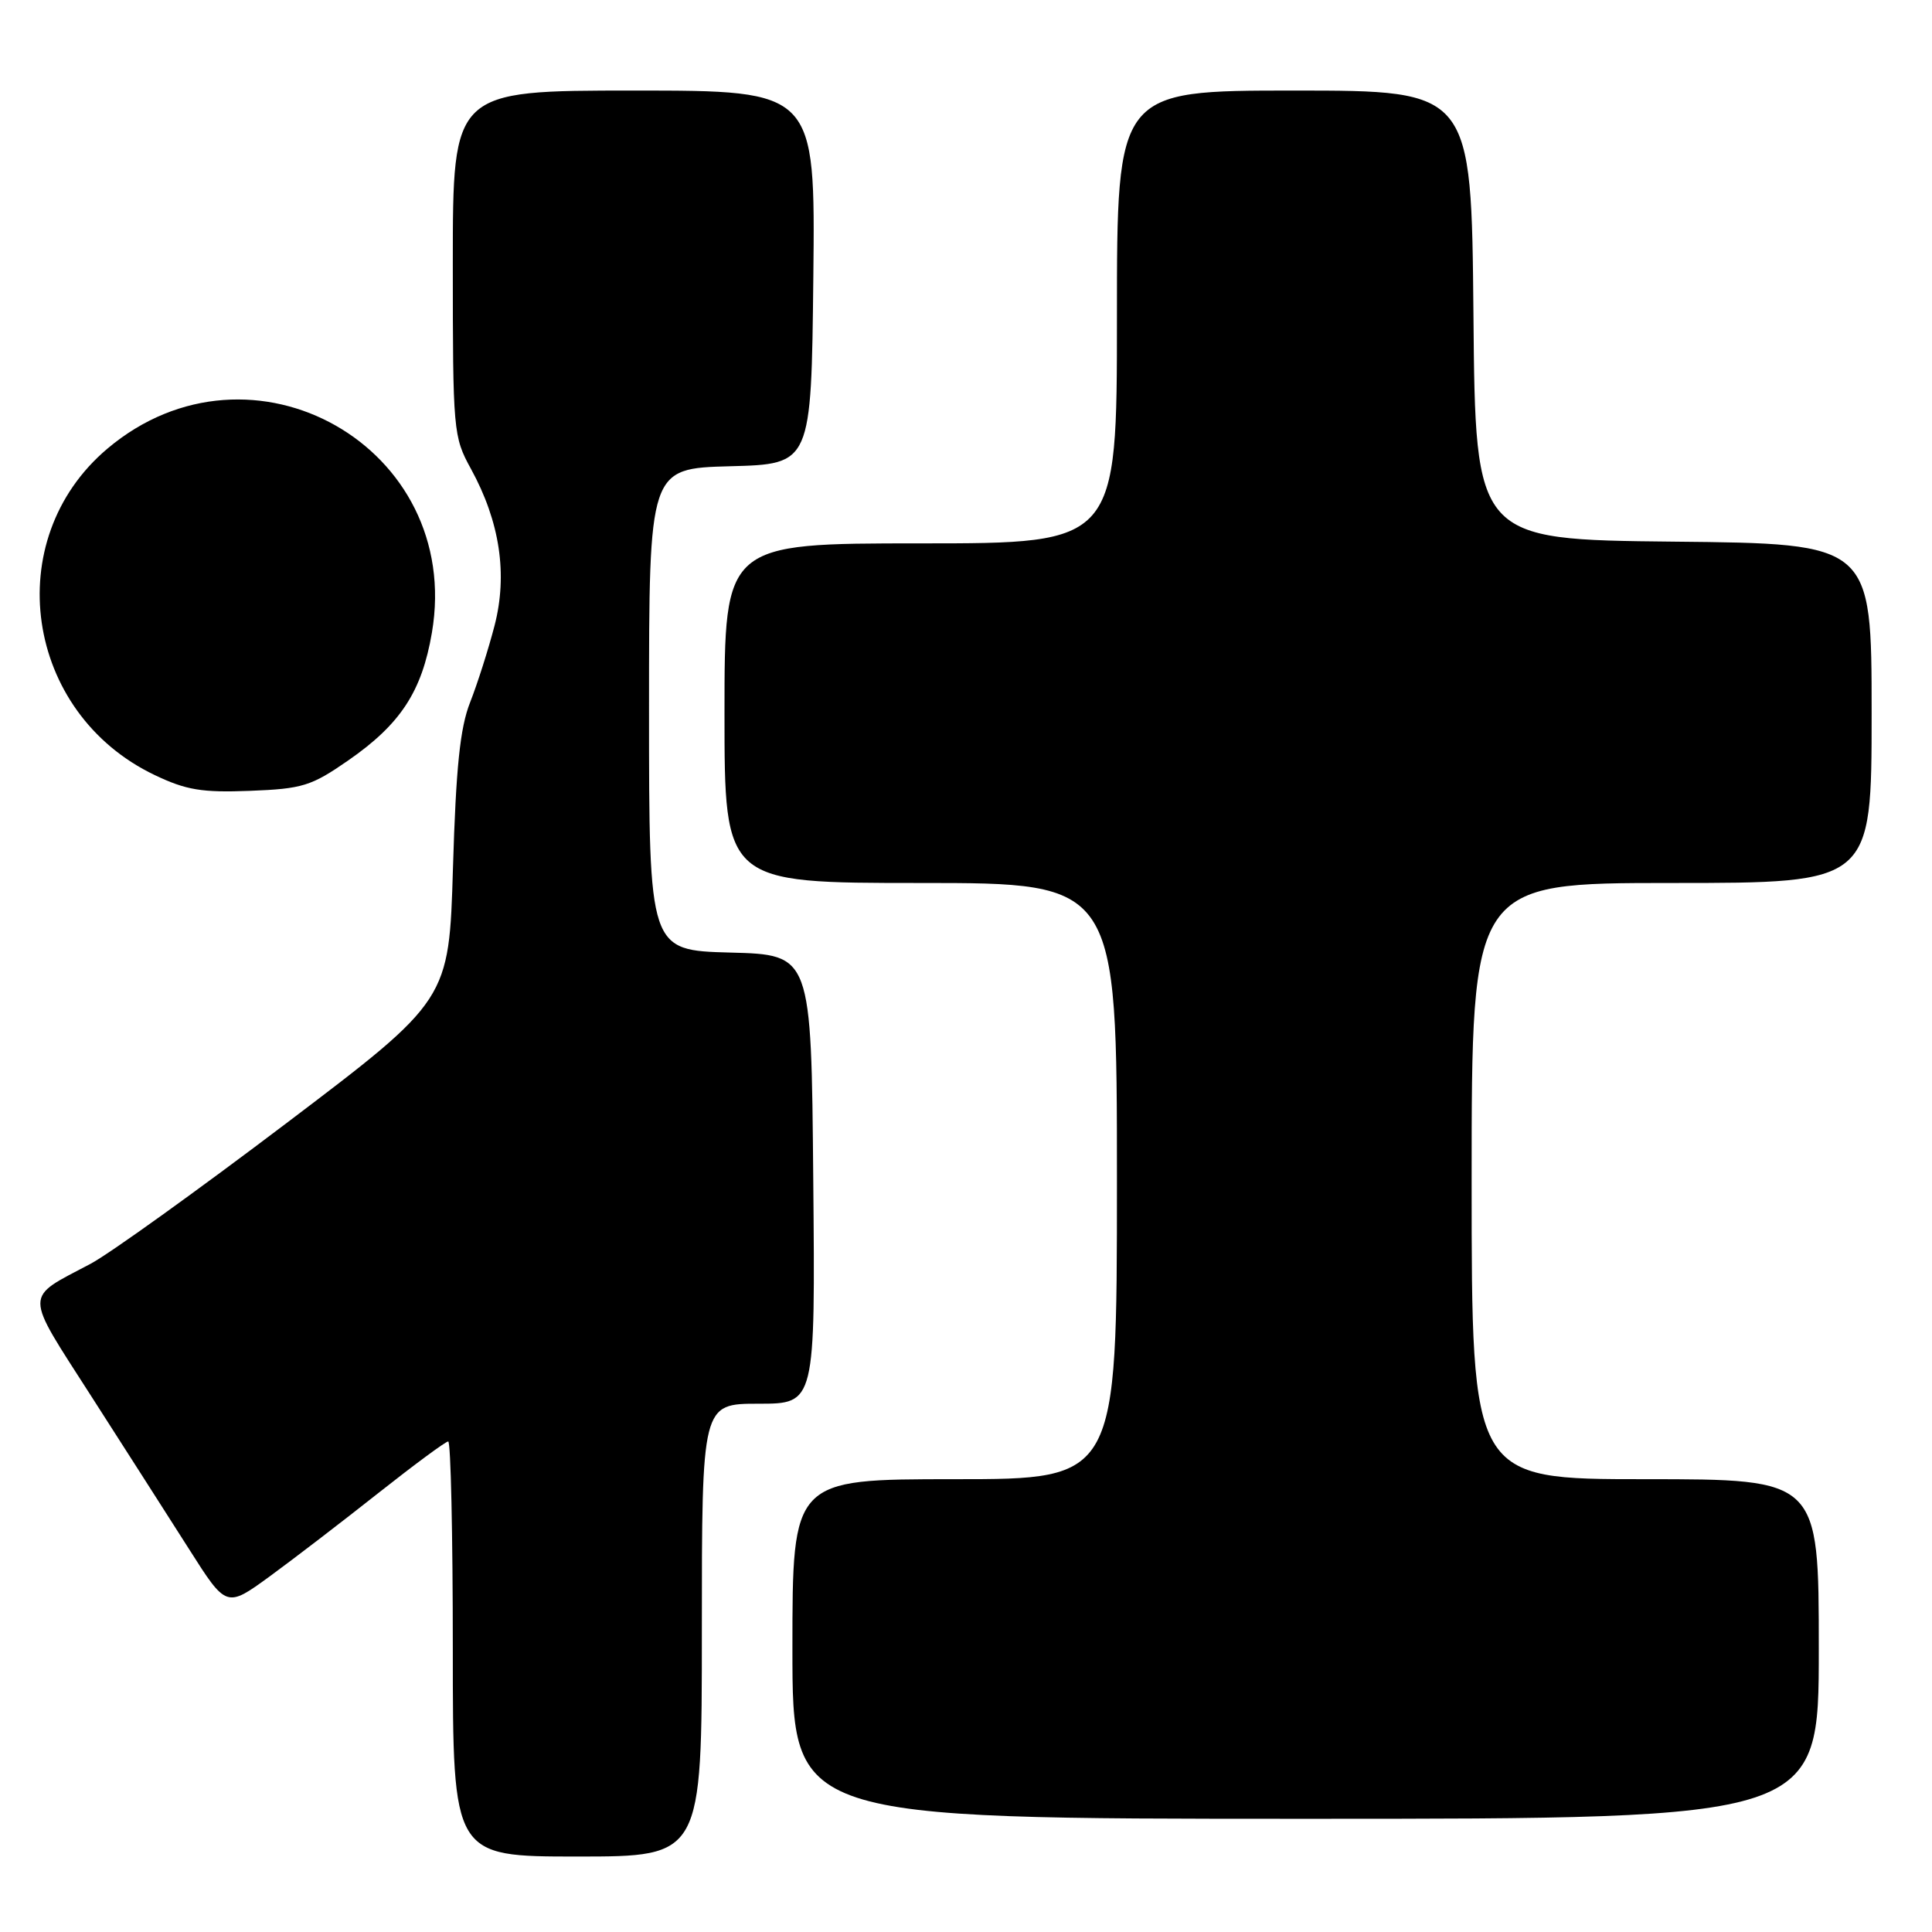 <?xml version="1.0" encoding="UTF-8" standalone="no"?>
<!DOCTYPE svg PUBLIC "-//W3C//DTD SVG 1.1//EN" "http://www.w3.org/Graphics/SVG/1.1/DTD/svg11.dtd" >
<svg xmlns="http://www.w3.org/2000/svg" xmlns:xlink="http://www.w3.org/1999/xlink" version="1.1" viewBox="0 0 256 256">
 <g >
 <path fill="currentColor"
d=" M 93.00 216.00 C 93.00 186.00 93.00 186.00 100.51 186.00 C 108.03 186.00 108.03 186.00 107.76 156.25 C 107.50 126.50 107.50 126.50 96.75 126.22 C 86.00 125.93 86.00 125.93 86.00 94.00 C 86.00 62.07 86.00 62.07 96.75 61.78 C 107.50 61.50 107.50 61.50 107.77 36.75 C 108.03 12.00 108.03 12.00 84.02 12.00 C 60.00 12.00 60.00 12.00 60.00 34.87 C 60.00 57.14 60.06 57.87 62.40 62.12 C 66.24 69.13 67.29 76.09 65.53 82.90 C 64.71 86.06 63.25 90.63 62.29 93.07 C 60.96 96.44 60.42 101.67 60.02 115.00 C 59.50 132.50 59.50 132.50 38.00 148.79 C 26.17 157.75 14.48 166.15 12.00 167.46 C 3.12 172.16 3.11 170.99 12.09 185.00 C 16.50 191.88 22.34 201.00 25.06 205.28 C 30.00 213.06 30.00 213.06 35.75 208.87 C 38.91 206.56 45.39 201.59 50.14 197.83 C 54.89 194.08 59.05 191.00 59.39 191.00 C 59.73 191.00 60.00 203.38 60.00 218.50 C 60.00 246.00 60.00 246.00 76.50 246.00 C 93.00 246.00 93.00 246.00 93.00 216.00 Z  M 241.00 218.50 C 241.00 196.00 241.00 196.00 218.00 196.00 C 195.00 196.00 195.00 196.00 195.00 156.50 C 195.00 117.00 195.00 117.00 221.50 117.00 C 248.00 117.00 248.00 117.00 248.00 94.52 C 248.00 72.03 248.00 72.03 221.75 71.77 C 195.50 71.50 195.50 71.50 195.24 41.75 C 194.97 12.00 194.97 12.00 171.49 12.00 C 148.00 12.00 148.00 12.00 148.00 42.00 C 148.00 72.00 148.00 72.00 122.00 72.00 C 96.00 72.00 96.00 72.00 96.00 94.50 C 96.00 117.00 96.00 117.00 122.00 117.00 C 148.00 117.00 148.00 117.00 148.00 156.50 C 148.00 196.00 148.00 196.00 126.50 196.00 C 105.00 196.00 105.00 196.00 105.00 218.50 C 105.00 241.00 105.00 241.00 173.00 241.00 C 241.00 241.00 241.00 241.00 241.00 218.50 Z  M 46.13 100.77 C 53.07 95.96 55.90 91.64 57.23 83.83 C 61.41 59.25 33.33 43.33 14.23 59.45 C -0.08 71.53 3.25 94.47 20.50 102.70 C 24.67 104.69 26.76 105.04 33.13 104.79 C 40.08 104.52 41.24 104.16 46.13 100.77 Z "/>
</g>
</svg>